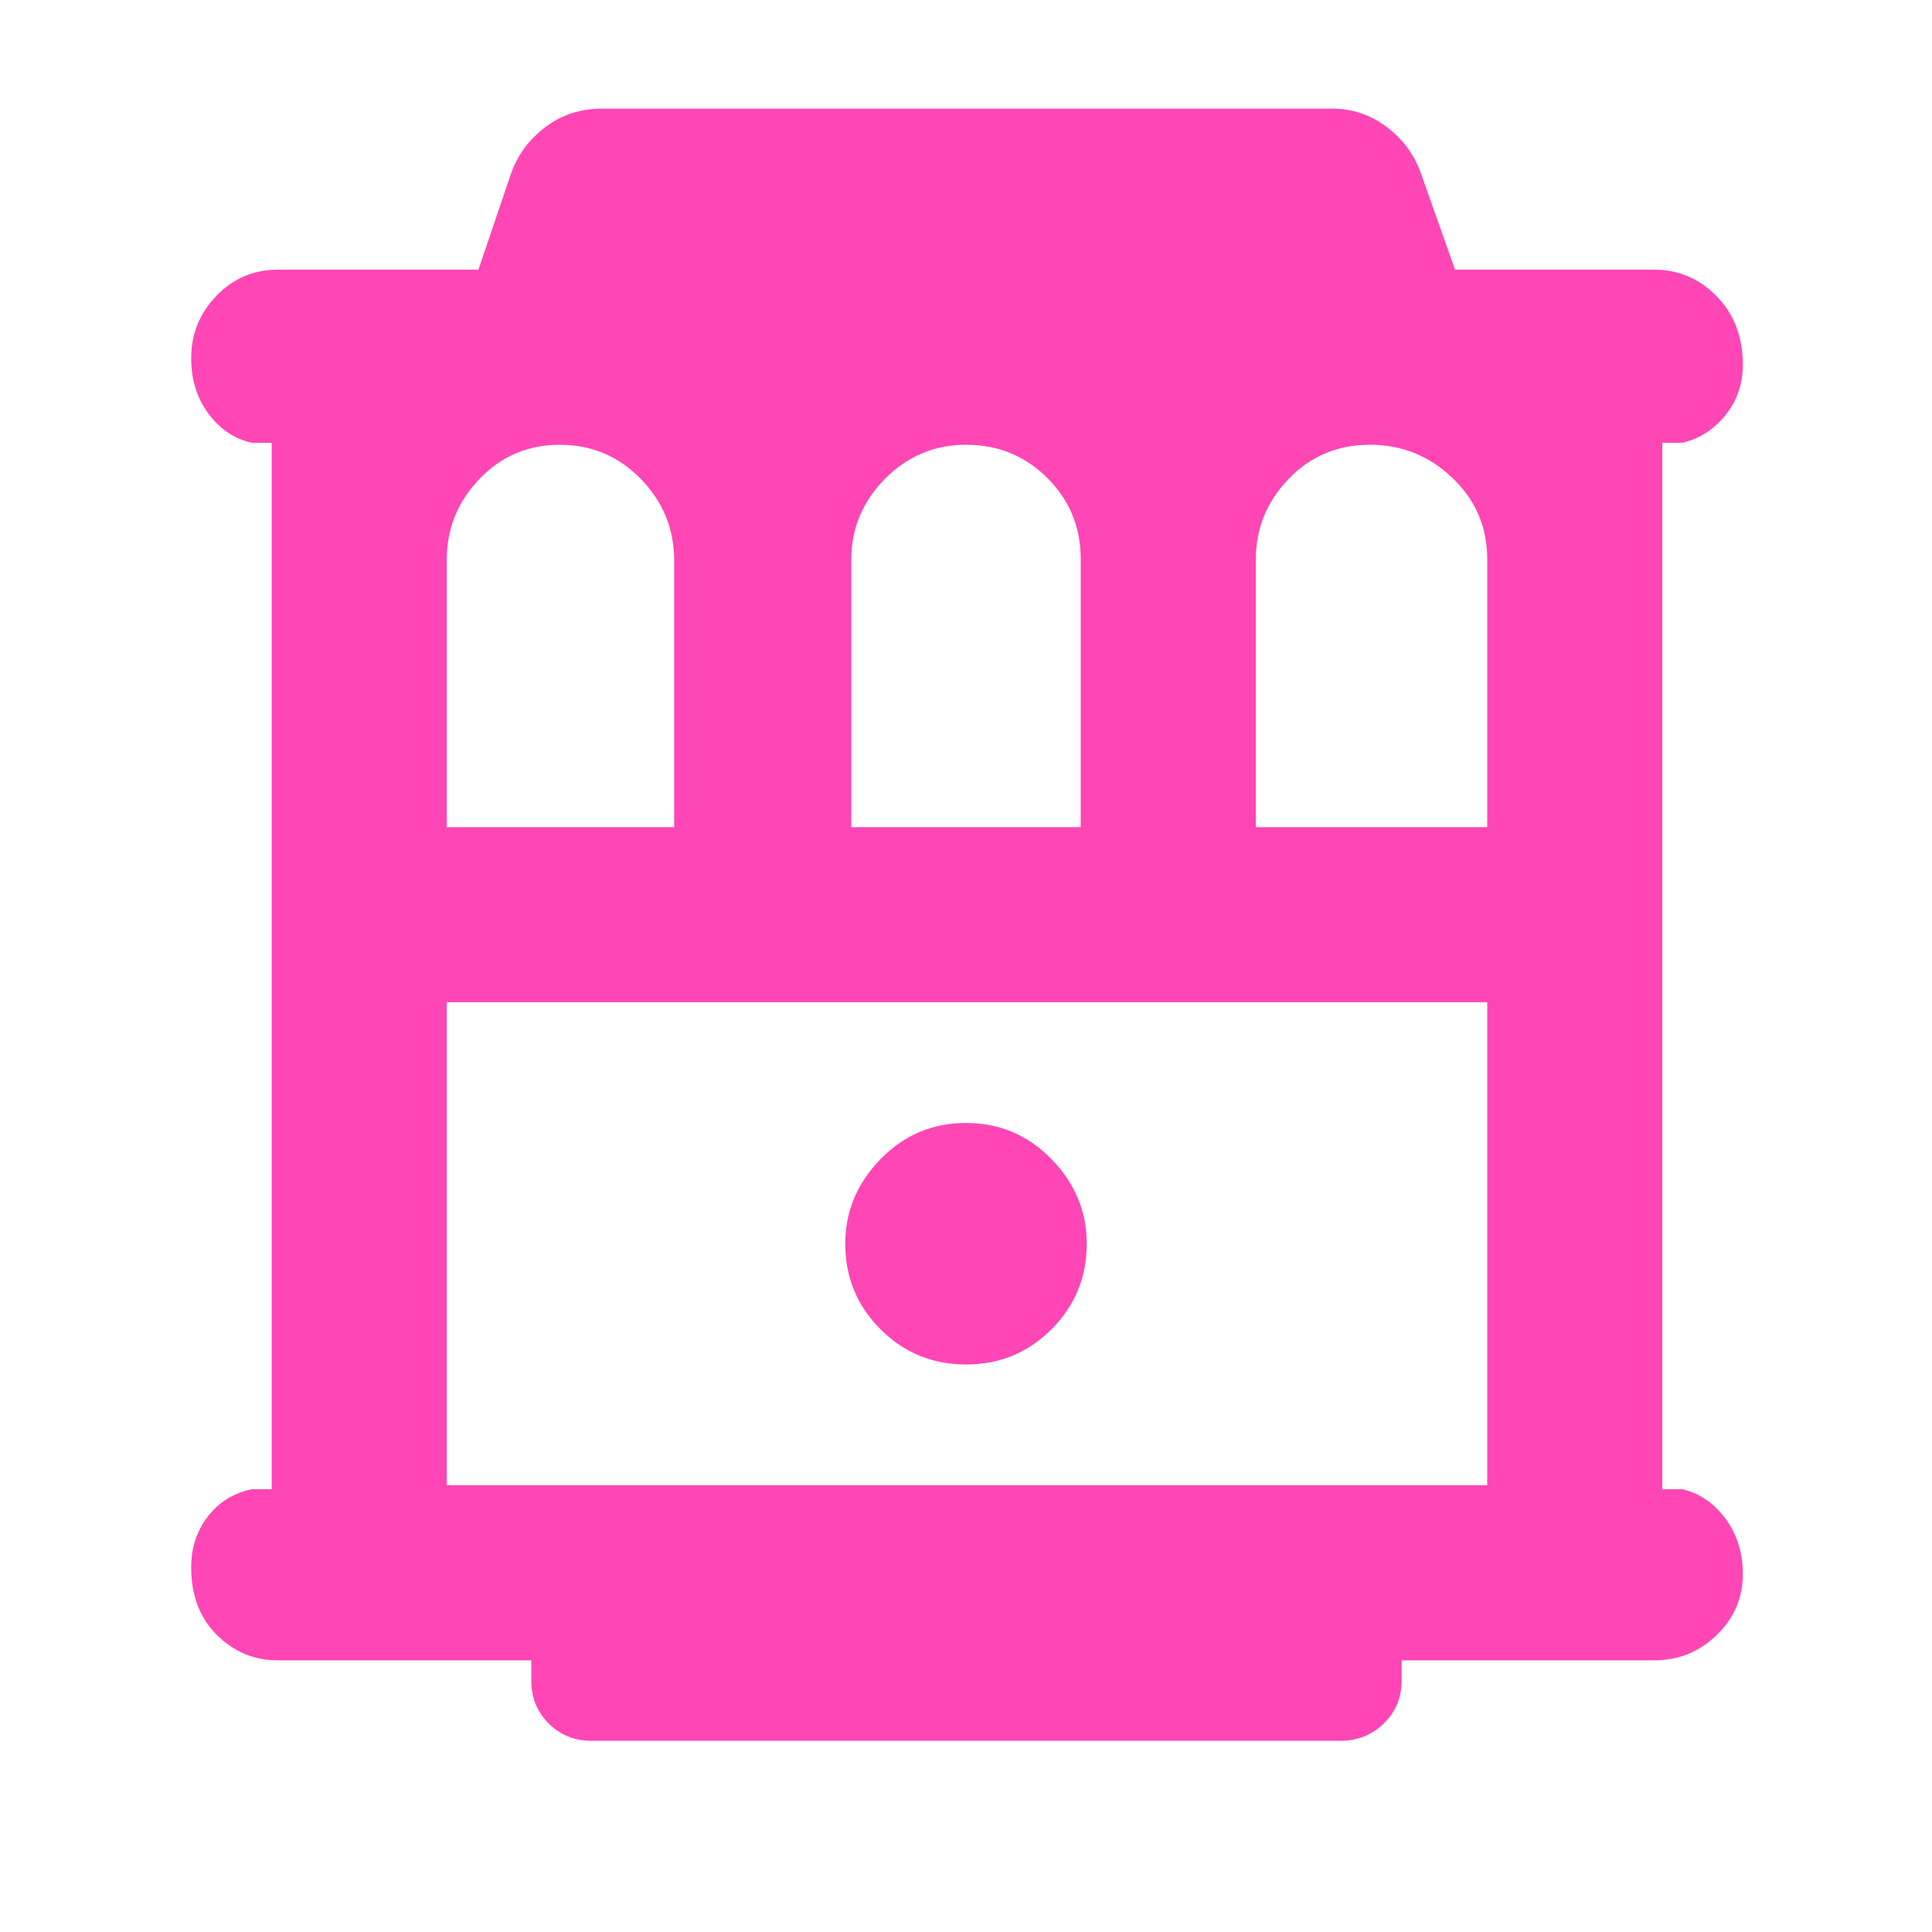 <svg xmlns="http://www.w3.org/2000/svg" height="48" viewBox="0 -960 960 960" width="48"><path fill="rgb(255, 70, 180)" d="M138-135q-17.62 0-30.31-12.68Q95-160.35 95-181.18q0-14.39 8.13-25.11Q111.25-217 125-220h10v-520h-10q-13-3-21.5-14.55T95-782q0-18.05 12.56-31.03Q120.13-826 138-826h99.73L254-874q5.05-13.89 17.12-22.94Q283.2-906 299-906h363q14.93 0 26.99 9.06Q701.05-887.89 706-874l17 48h99q18.05 0 31.03 13.24Q866-799.52 866-778.82q0 14.4-8.62 25.11Q848.75-743 836-740h-10v520h10q12.75 3 21.38 14.6 8.62 11.6 8.62 27.58 0 17.69-12.97 30.26Q840.05-135 822-135H696.48v10q0 12.75-8.86 21.37Q678.75-95 666-95H294q-12.75 0-21.37-8.63Q264-112.25 264-125v-10H138Zm84-414h113v-132.36Q335-705 318.43-722q-16.58-17-40.25-17-23.68 0-39.93 16.96T222-681.94V-549Zm201 0h114v-133.21q0-23.79-16.59-40.29T480.12-739q-23.7 0-40.41 16.96Q423-705.08 423-681.94V-549Zm201 0h115v-133.21q0-23.79-17.27-40.29-17.26-16.5-40.97-16.5-24.11 0-40.44 16.96Q624-705.08 624-681.94V-549ZM222-222h517v-240H222v240Zm258-60q25 0 42.5-17.5T540-342q0-24-17.5-42T480-402q-25 0-42.5 18T420-342q0 25 17.5 42.5T480-282ZM222-462h517-517Z"/></svg>